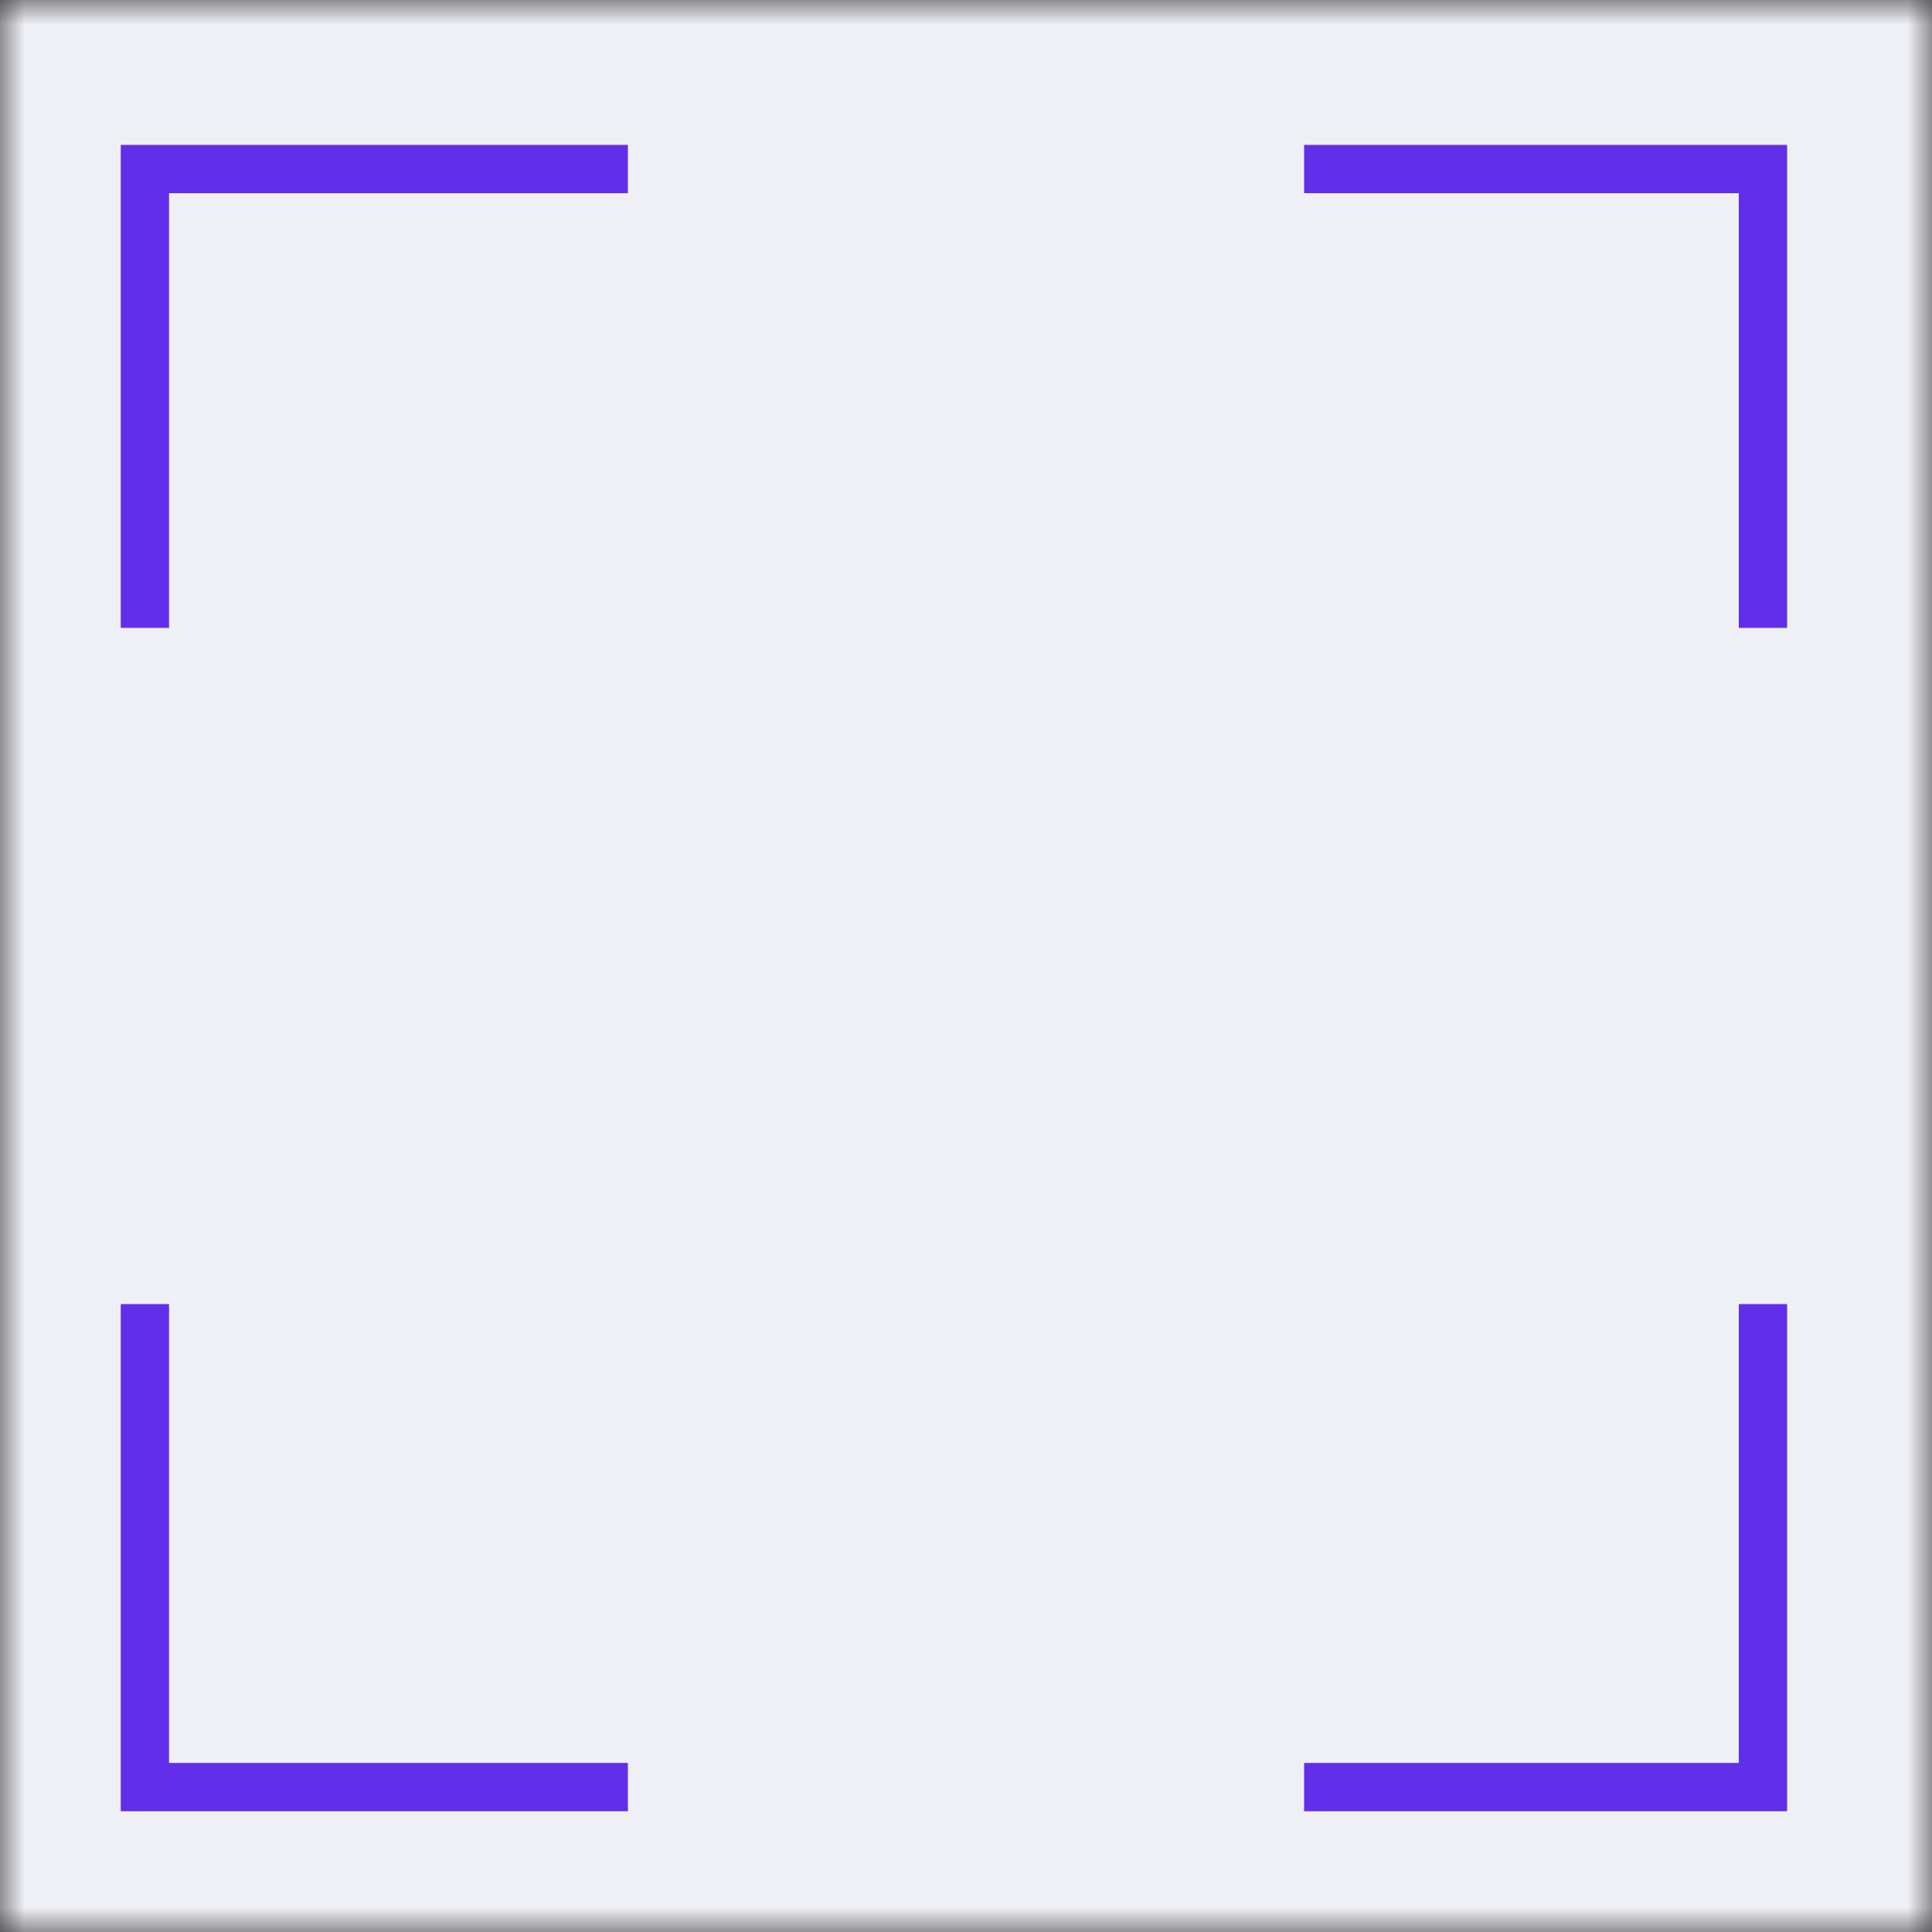 <svg width="40" height="40" viewBox="0 0 40 40" fill="none" xmlns="http://www.w3.org/2000/svg">
<rect x="0" y="0" width="40" height="40" fill="#333333" stroke="none"/>
<g clip-path="url(#clip0_403_544)">
<mask id="mask0_403_544" style="mask-type:luminance" maskUnits="userSpaceOnUse" x="0" y="0" width="40" height="40">
<path d="M40 0H0V40H40V0Z" fill="white"/>
</mask>
<g mask="url(#mask0_403_544)">
<path d="M40 0H0V40H40V0Z" fill="#EFF0F6"/>
</g>
<path fill-rule="evenodd" clip-rule="evenodd" d="M3.5 13V4H13V3H3.5H3H2.5V13H3.5Z" fill="#612EEA"/>
<path fill-rule="evenodd" clip-rule="evenodd" d="M13 36.5H3.5L3.5 27H2.5L2.5 36.5V37V37.5H13V36.5Z" fill="#612EEA"/>
<path fill-rule="evenodd" clip-rule="evenodd" d="M37 36.5V27H36V36.5H27V37.5H37V37V36.5Z" fill="#612EEA"/>
<path fill-rule="evenodd" clip-rule="evenodd" d="M36 3H27V4H36V13H37V4V3H36Z" fill="#612EEA"/>
</g>
<defs>
<clipPath id="clip0_403_544">
<rect width="40" height="40" fill="white"/>
</clipPath>
</defs>
</svg>
